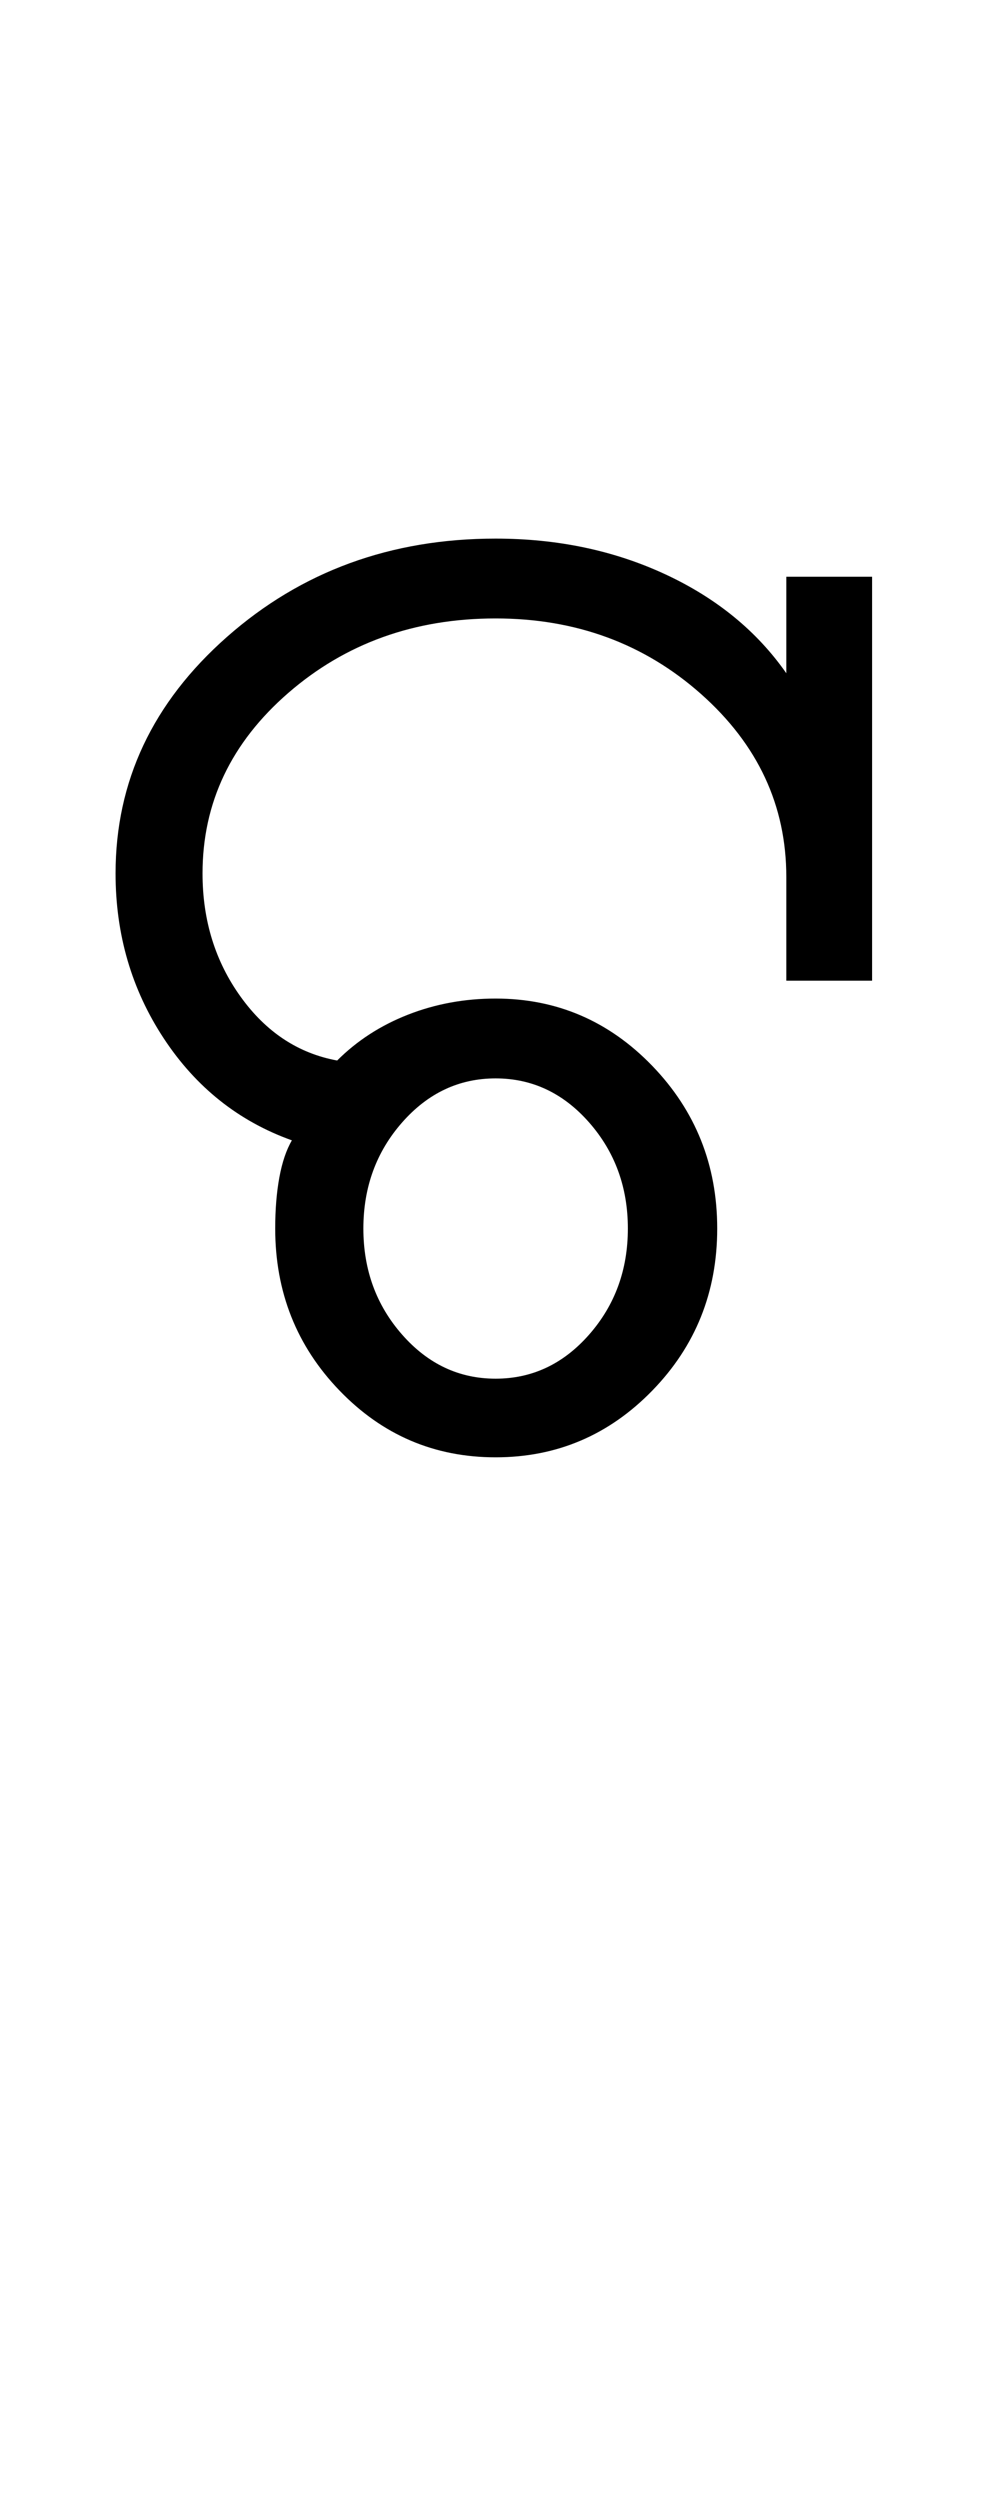 <?xml version="1.0" encoding="UTF-8"?>
<svg xmlns="http://www.w3.org/2000/svg" xmlns:xlink="http://www.w3.org/1999/xlink" width="209pt" height="524.5pt" viewBox="0 0 209 524.5" version="1.1">
<defs>
<g>
<symbol overflow="visible" id="glyph0-0">
<path style="stroke:none;" d="M 8.5 0 L 8.5 -170.5 L 76.5 -170.5 L 76.5 0 Z M 17 -8.5 L 68 -8.5 L 68 -162 L 17 -162 Z M 17 -8.5 "/>
</symbol>
<symbol overflow="visible" id="glyph0-1">
<path style="stroke:none;" d="M 88 3.5 C 75.164 3.5 64.25 -1.164 55.25 -10.5 C 46.25 -19.832 41.75 -31.164 41.75 -44.5 C 41.75 -48.5 42.039 -52.082 42.625 -55.25 C 43.207 -58.414 44.082 -61 45.25 -63 C 34.082 -67 25.125 -74.125 18.375 -84.375 C 11.625 -94.625 8.25 -106.164 8.25 -119 C 8.25 -138.332 16.039 -154.875 31.625 -168.625 C 47.207 -182.375 66 -189.25 88 -189.25 C 101 -189.25 112.875 -186.75 123.625 -181.75 C 134.375 -176.75 142.832 -169.832 149 -161 L 149 -181.25 L 167 -181.25 L 167 -96.5 L 149 -96.5 L 149 -118.25 C 149 -133.25 143.039 -146.039 131.125 -156.625 C 119.207 -167.207 104.832 -172.5 88 -172.5 C 71 -172.5 56.5 -167.289 44.5 -156.875 C 32.5 -146.457 26.5 -133.832 26.5 -119 C 26.5 -109.164 29.164 -100.539 34.5 -93.125 C 39.832 -85.707 46.582 -81.25 54.75 -79.75 C 58.914 -83.914 63.875 -87.125 69.625 -89.375 C 75.375 -91.625 81.5 -92.75 88 -92.75 C 100.832 -92.75 111.789 -88.039 120.875 -78.625 C 129.957 -69.207 134.5 -57.832 134.5 -44.5 C 134.5 -31.164 129.957 -19.832 120.875 -10.5 C 111.789 -1.164 100.832 3.5 88 3.5 Z M 88 -13 C 95.664 -13 102.207 -16.082 107.625 -22.25 C 113.039 -28.414 115.75 -35.832 115.75 -44.5 C 115.75 -53.164 113.039 -60.582 107.625 -66.75 C 102.207 -72.914 95.664 -76 88 -76 C 80.332 -76 73.789 -72.914 68.375 -66.75 C 62.957 -60.582 60.25 -53.164 60.25 -44.5 C 60.25 -35.832 62.957 -28.414 68.375 -22.25 C 73.789 -16.082 80.332 -13 88 -13 Z M 88 -13 "/>
</symbol>
</g>
</defs>
<g id="surface1">
<rect x="0" y="0" width="209" height="524.5" style="fill:rgb(100%,100%,100%);fill-opacity:1;stroke:none;"/>
<g style="fill:rgb(0%,0%,0%);fill-opacity:1;">
  <use xlink:href="#glyph0-1" x="16" y="302.25"/>
</g>
</g>
</svg>
